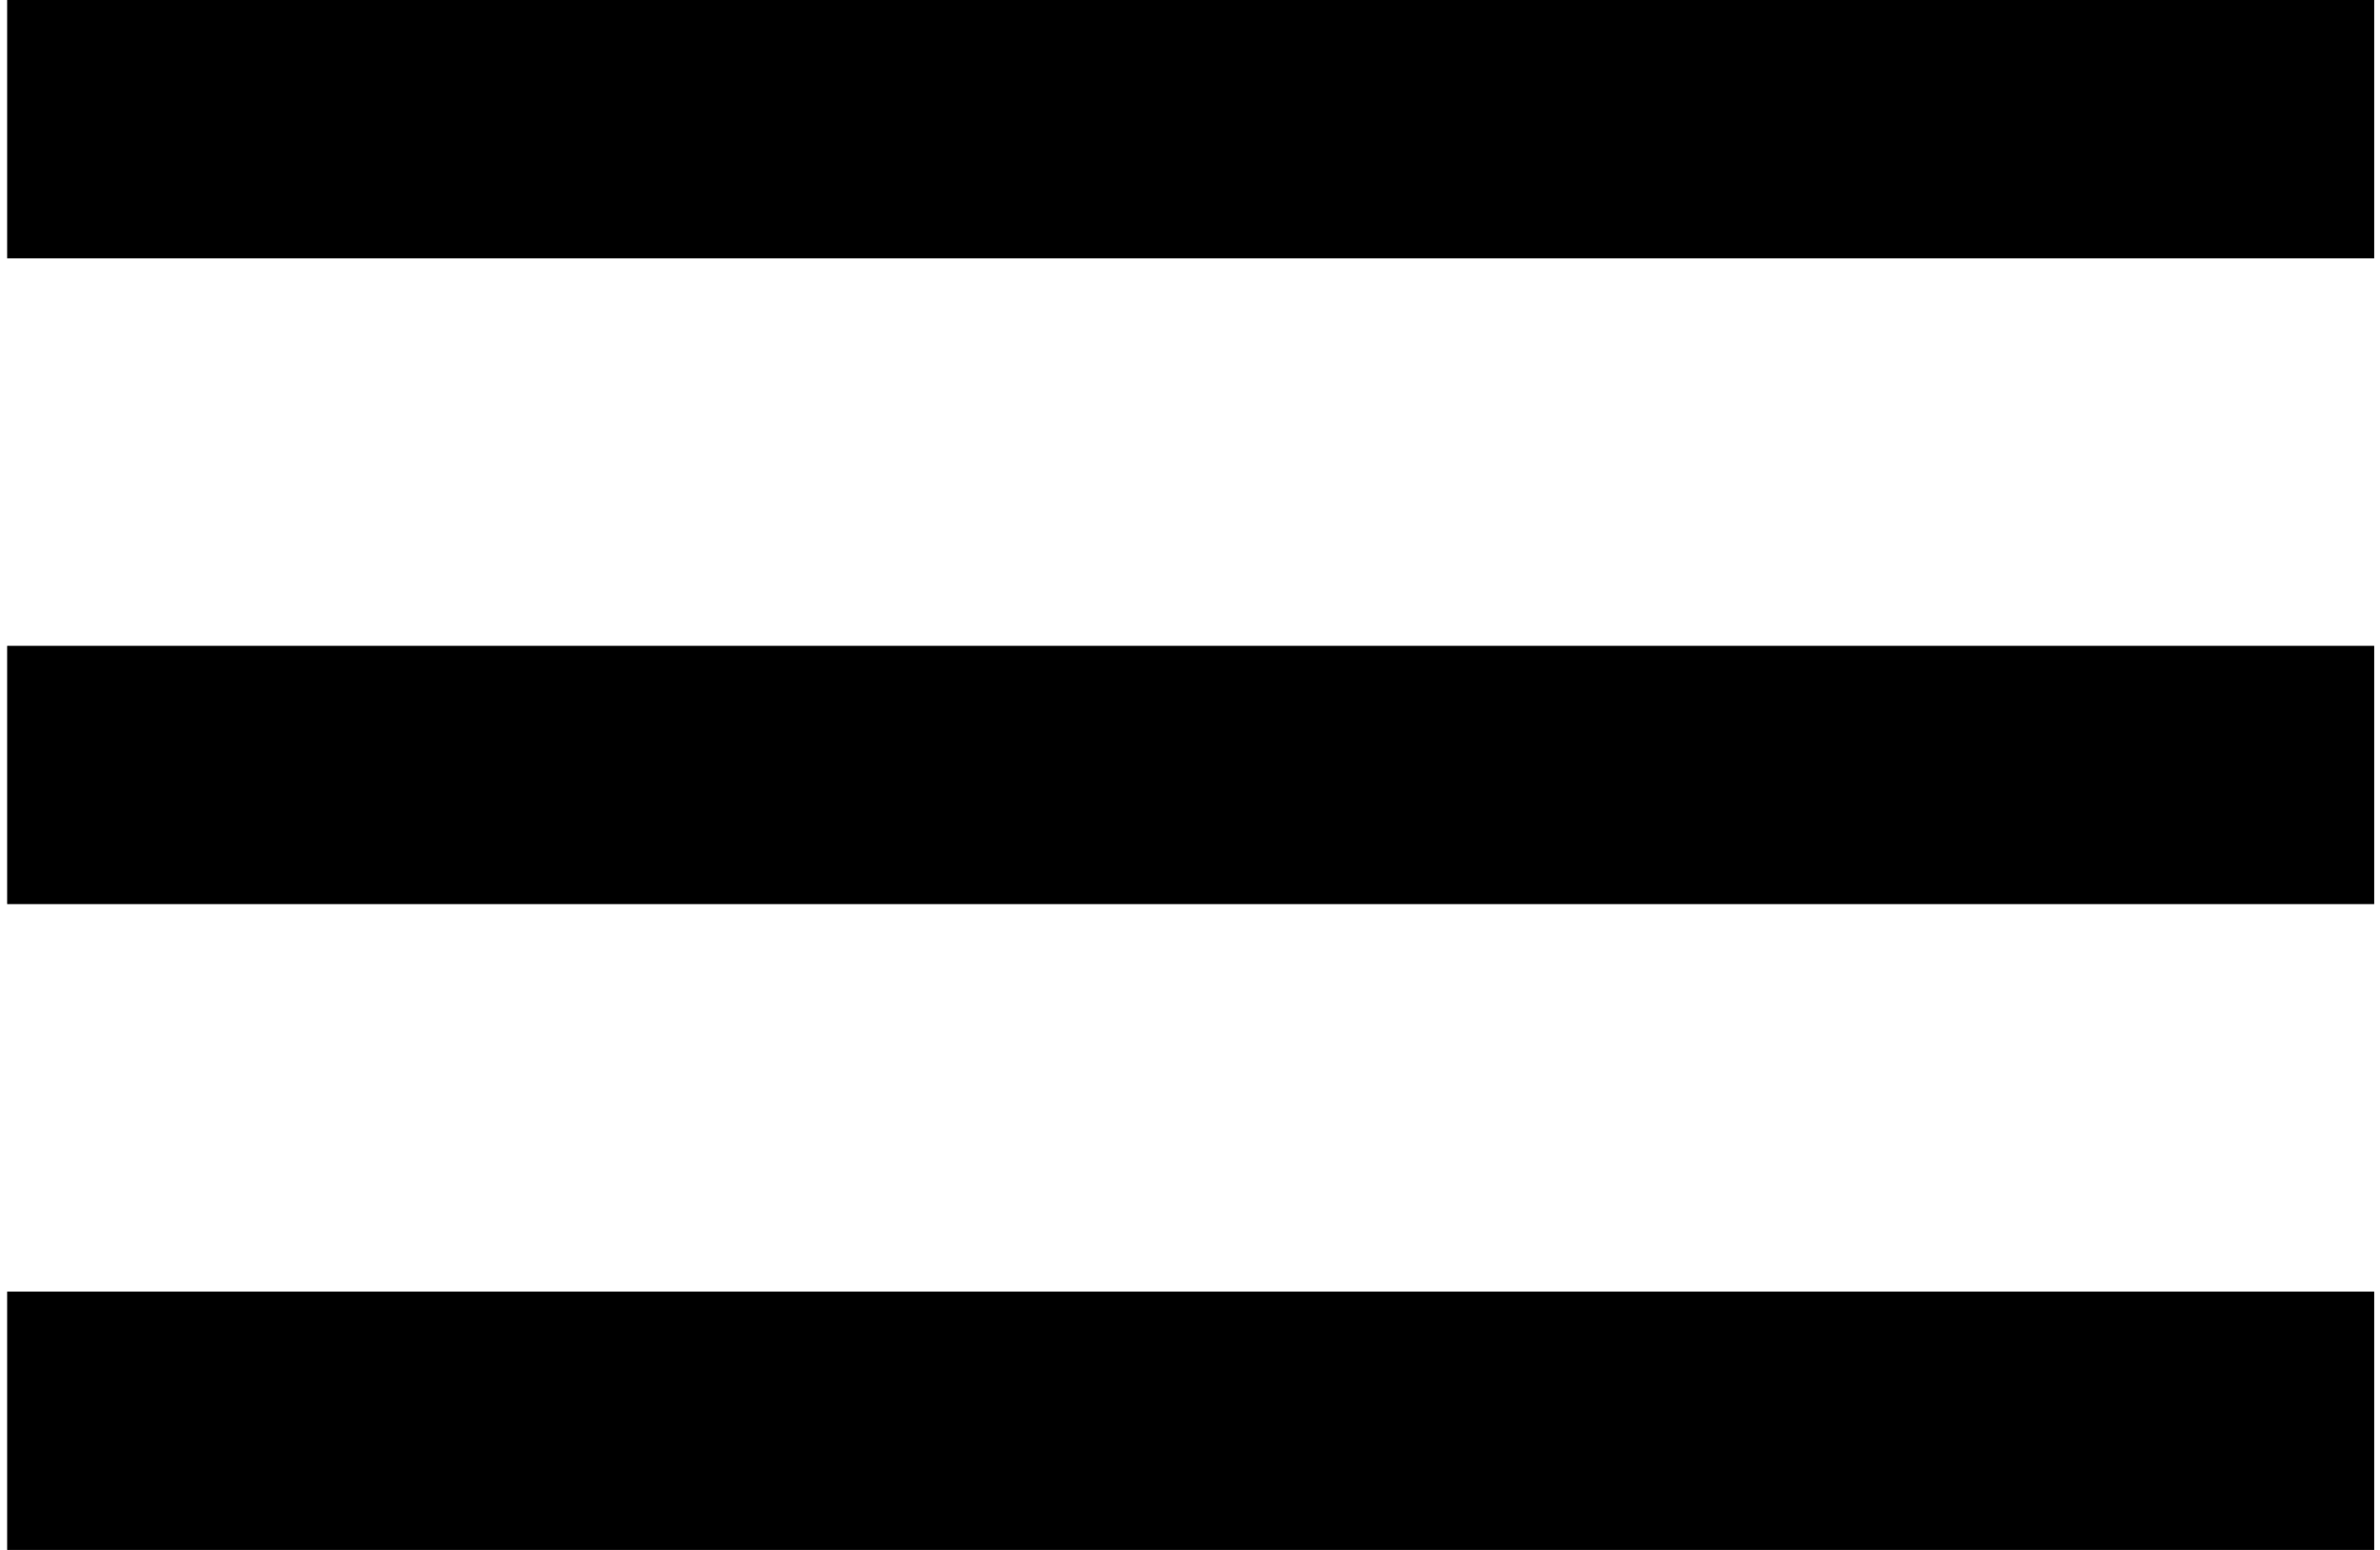 <svg width="43" height="28" viewBox="0 0 43 28" fill="none" xmlns="http://www.w3.org/2000/svg">
<path fill-rule="evenodd" clip-rule="evenodd" d="M0.129 28H42.895V23.333H0.129V28ZM0.129 16.333H42.895V11.667H0.129V16.333ZM0.129 0V4.667H42.895V0H0.129Z" fill="black"/>
</svg>
